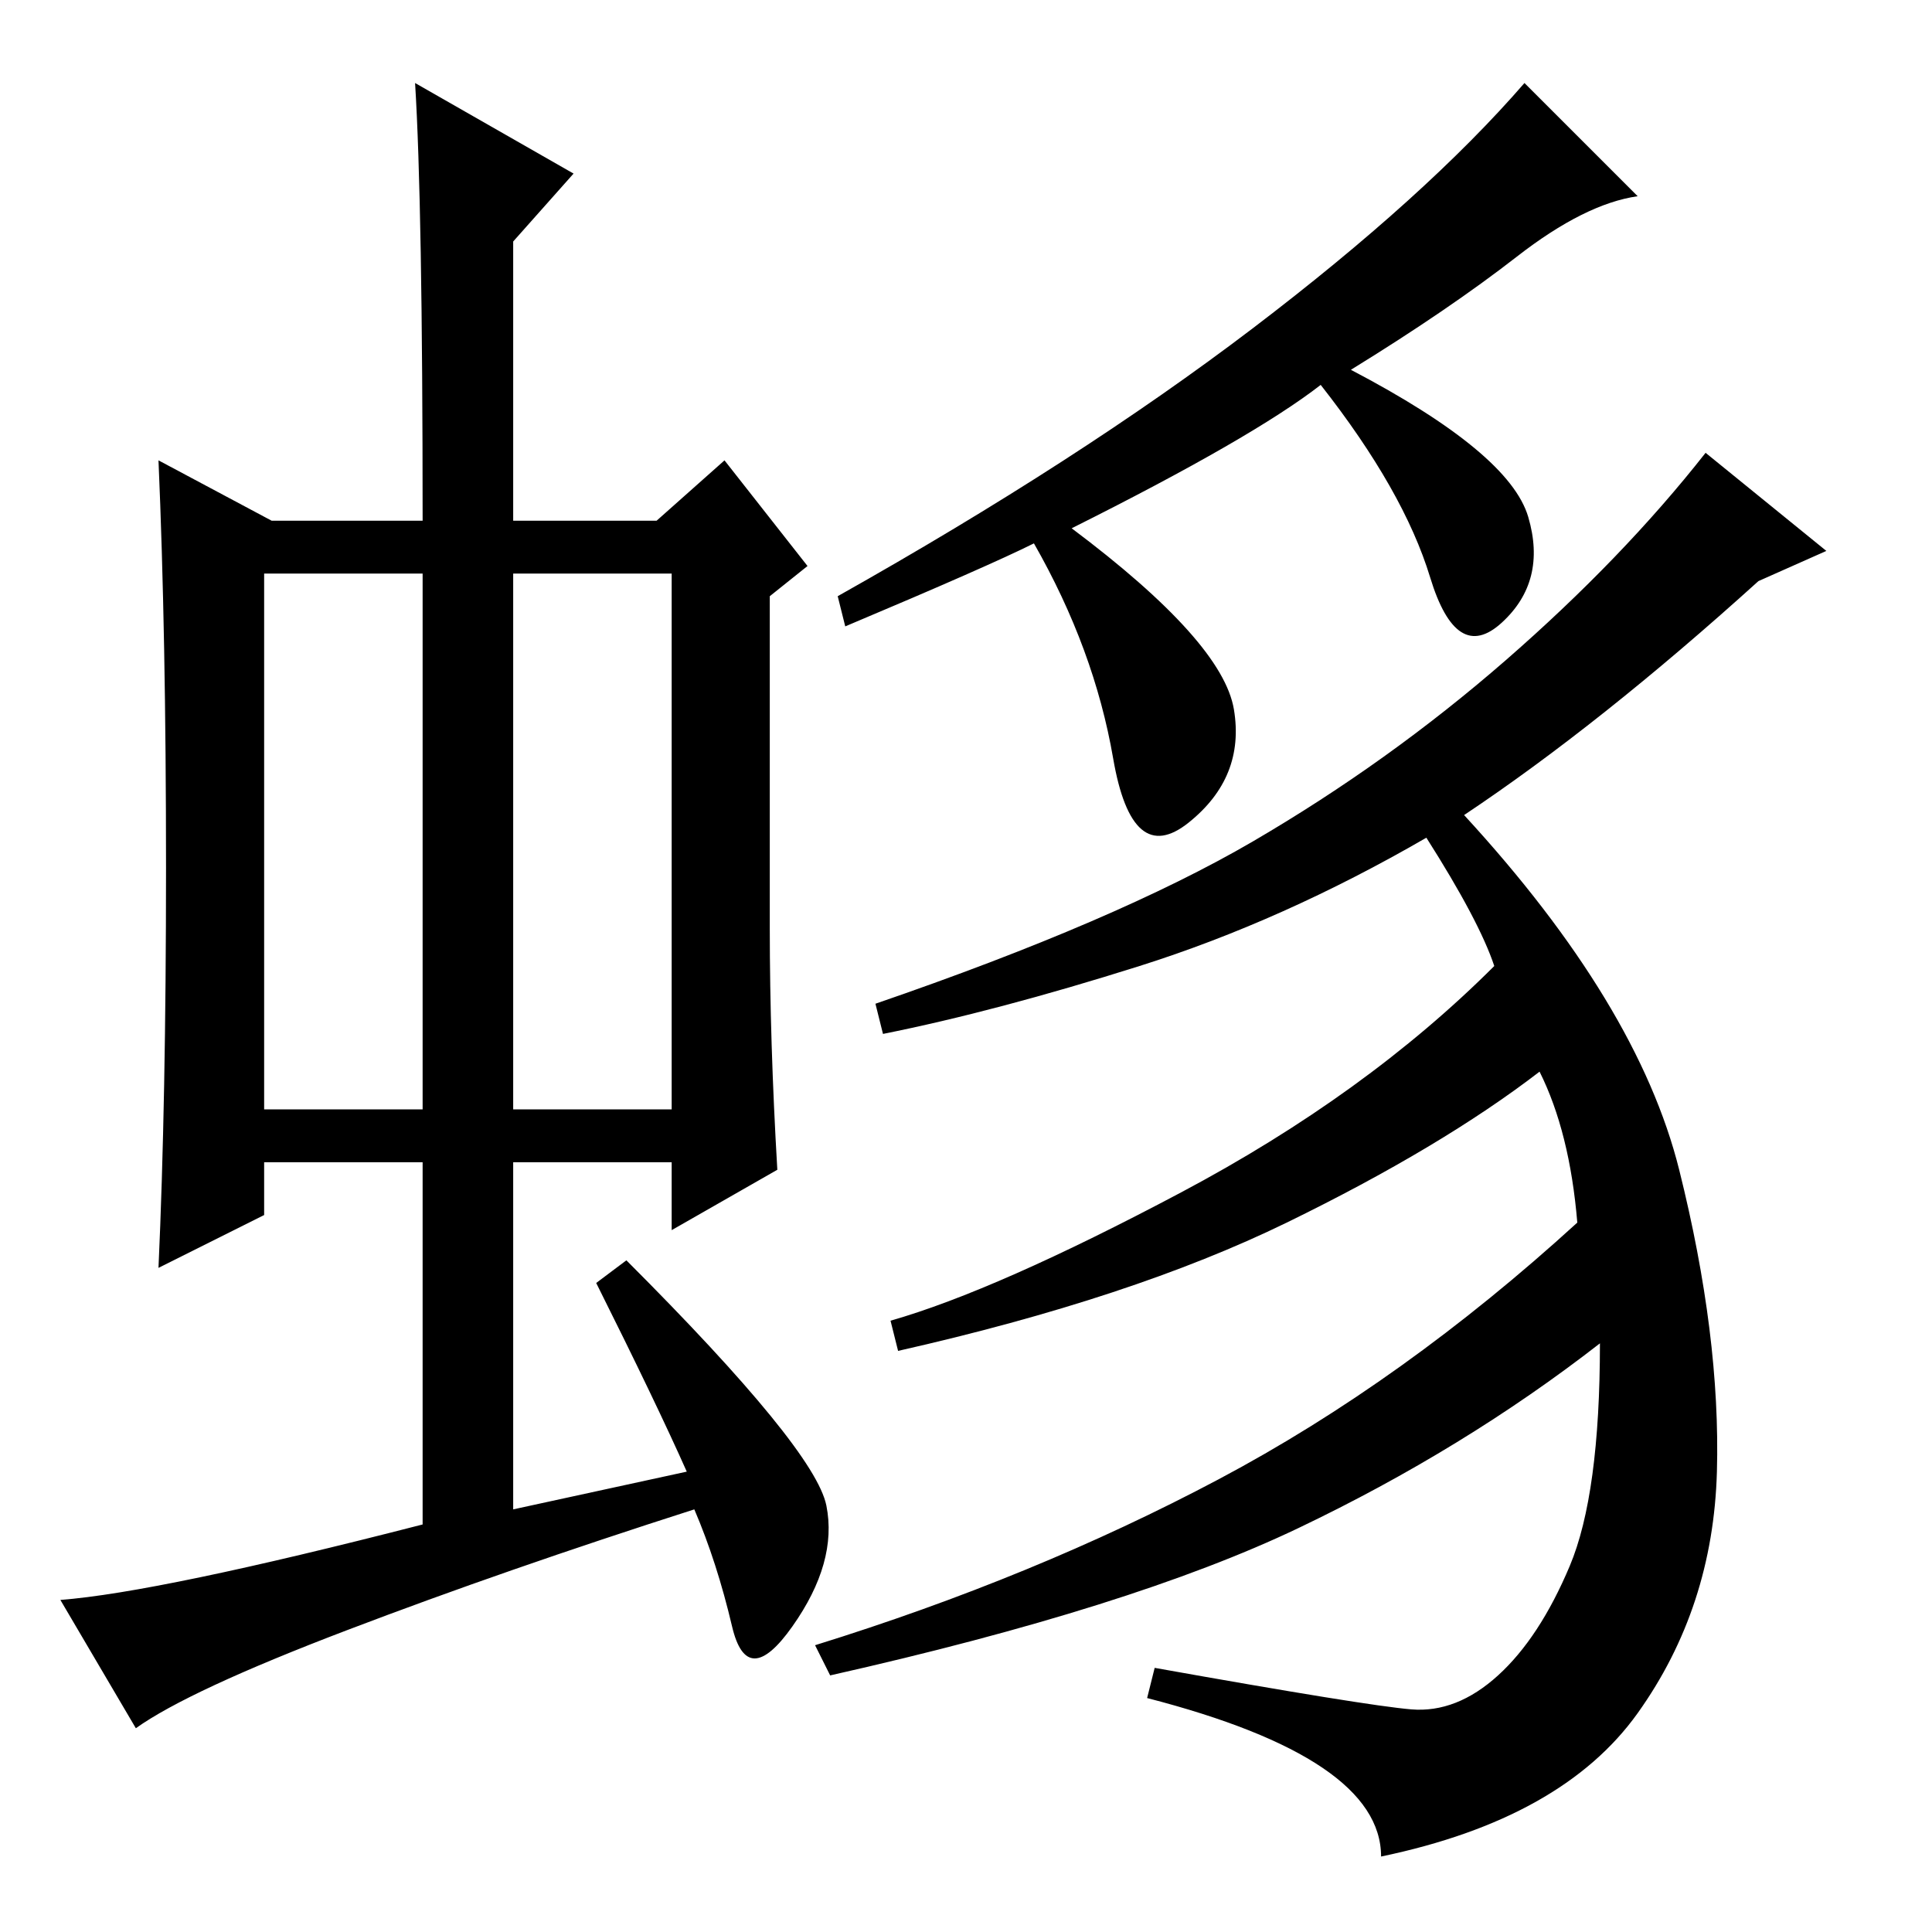 <?xml version="1.0" standalone="no"?>
<!DOCTYPE svg PUBLIC "-//W3C//DTD SVG 1.1//EN" "http://www.w3.org/Graphics/SVG/1.1/DTD/svg11.dtd" >
<svg xmlns="http://www.w3.org/2000/svg" xmlns:xlink="http://www.w3.org/1999/xlink" version="1.1" viewBox="0 -36 256 256">
  <g transform="matrix(1 0 0 -1 0 220)">
   <path fill="currentColor"
d="M35 109h21v71h-21v-71zM68 109h21v71h-21v-71zM79 86l4 3q25 -25 26.5 -32.5t-4.5 -16t-8 0t-5 15.5q-25 -8 -46 -16t-28 -13l-10 17q13 1 48 10v48h-21v-7l-14 -7q1 22 1 53t-1 54l15 -8h20q0 42 -1 58l21 -12l-8 -9v-37h19l9 8l11 -14l-5 -4v-44q0 -15 1 -32l-14 -8v9
h-21v-46l23 5q-4 9 -12 25zM112 173l-1 4q32 18 55 35.5t36 32.5l15 -15q-7 -1 -16 -8t-22 -15q21 -11 23.5 -19.5t-3.5 -14t-9.5 6t-14.5 25.5q-9 -7 -33 -19q20 -15 21.5 -24t-6 -15t-10 8.5t-10.5 28.5q-6 -3 -25 -11zM233 179q-21 -19 -39 -31q23 -25 28.5 -47t5 -40
t-10.5 -32t-34 -19q0 13 -31 21l1 4q28 -5 34 -5.5t11.5 4.5t9.5 14.5t4 29.5q-18 -14 -40 -24.5t-62 -19.5l-2 4q29 9 53.5 22t47.5 34q-1 12 -5 20q-13 -10 -33.5 -20t-51.5 -17l-1 4q14 4 38.5 17t41.5 30q-2 6 -9 17q-19 -11 -38 -17t-34 -9l-1 4q32 11 50 21.5t33.5 24
t26.5 27.5l16 -13z" />
  </g>

</svg>
